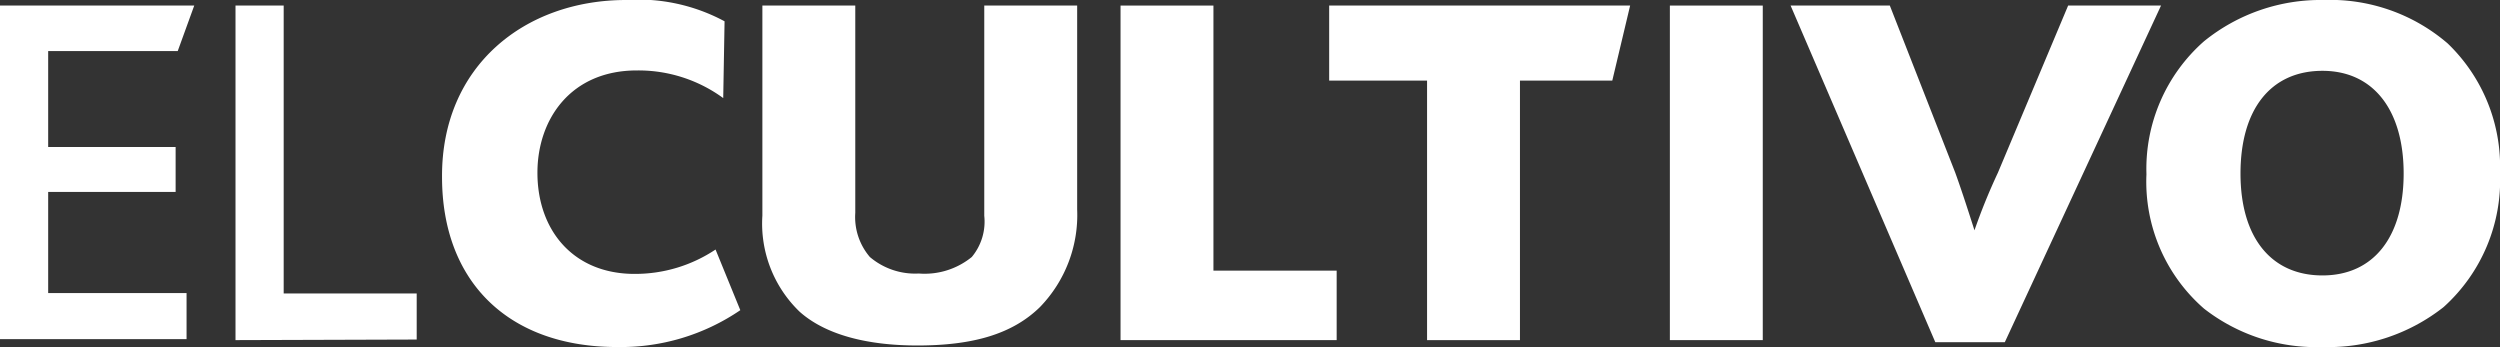 <svg xmlns="http://www.w3.org/2000/svg" viewBox="0 0 130.25 18.08"><rect x="0" y="0" width="130.25" height="18.08" fill="#333333" stroke="none"/><defs><style>.cls-1{fill:#fff;}</style></defs><title>Recurso 1</title><g id="Capa_2" data-name="Capa 2"><g id="Layer_1" data-name="Layer 1"><g id="_Grupo_" data-name="&lt;Grupo&gt;"><path id="_Trazado_compuesto_" data-name="&lt;Trazado compuesto&gt;" class="cls-1" d="M9.26,2.66H2.51v5H9.15V10H2.51v5.27H9.72v2.4H0V.29H10.12Z"/><path id="_Trazado_compuesto_2" data-name="&lt;Trazado compuesto&gt;" class="cls-1" d="M12.27,17.72V.29h2.51v15h6.93v2.4Z"/><path id="_Trazado_compuesto_3" data-name="&lt;Trazado compuesto&gt;" class="cls-1" d="M32.15,18.08c-5.63,0-9.12-3.37-9.12-8.86C23,3.44,27.34,0,32.62,0a9.47,9.47,0,0,1,5.13,1.11l-.07,4a7.48,7.48,0,0,0-4.48-1.44C29.74,3.66,28,6.21,28,9c0,3,1.87,5.27,5.06,5.27A7.54,7.54,0,0,0,37.28,13l1.29,3.16A11.05,11.05,0,0,1,32.15,18.08Z"/><path id="_Trazado_compuesto_4" data-name="&lt;Trazado compuesto&gt;" class="cls-1" d="M54.18,16c-1.43,1.4-3.48,2-6.38,2-2.58,0-4.77-.54-6.14-1.76a6.37,6.37,0,0,1-1.94-5V.29h4.84v10.8a3.2,3.2,0,0,0,.76,2.3,3.64,3.64,0,0,0,2.55.86,3.89,3.89,0,0,0,2.76-.86,2.88,2.88,0,0,0,.65-2.15V.29h4.84V10.91A6.89,6.89,0,0,1,54.18,16Z"/><path id="_Trazado_compuesto_5" data-name="&lt;Trazado compuesto&gt;" class="cls-1" d="M58.38,17.72V.29h4.84V14.1h6.42v3.62Z"/><path id="_Trazado_compuesto_6" data-name="&lt;Trazado compuesto&gt;" class="cls-1" d="M84,4.2H79.19V17.72H74.35V4.2H69.25V.29H84.93Z"/><path id="_Trazado_compuesto_7" data-name="&lt;Trazado compuesto&gt;" class="cls-1" d="M87,17.72V.29h4.84V17.72Z"/><path id="_Trazado_compuesto_8" data-name="&lt;Trazado compuesto&gt;" class="cls-1" d="M104.45,17.83h-3.62L93.29.29h5.17L101.87,9c.39,1.08.75,2.22,1,3h0A30.9,30.9,0,0,1,104.09,9L107.75.29h4.84Z"/><path id="_Trazado_compuesto_9" data-name="&lt;Trazado compuesto&gt;" class="cls-1" d="M127.31,16A9.71,9.71,0,0,1,121,18.08a9.5,9.5,0,0,1-6.17-2,8.76,8.76,0,0,1-3-7,8.85,8.85,0,0,1,3-6.93A9.64,9.64,0,0,1,121.06,0a9.39,9.39,0,0,1,6.46,2.26A8.89,8.89,0,0,1,130.25,9,8.9,8.9,0,0,1,127.31,16ZM121,3.69c-2.69,0-4.27,2-4.27,5.35s1.61,5.31,4.27,5.31,4.23-2,4.23-5.31S123.65,3.69,121,3.69Z"/></g></g></g></svg>